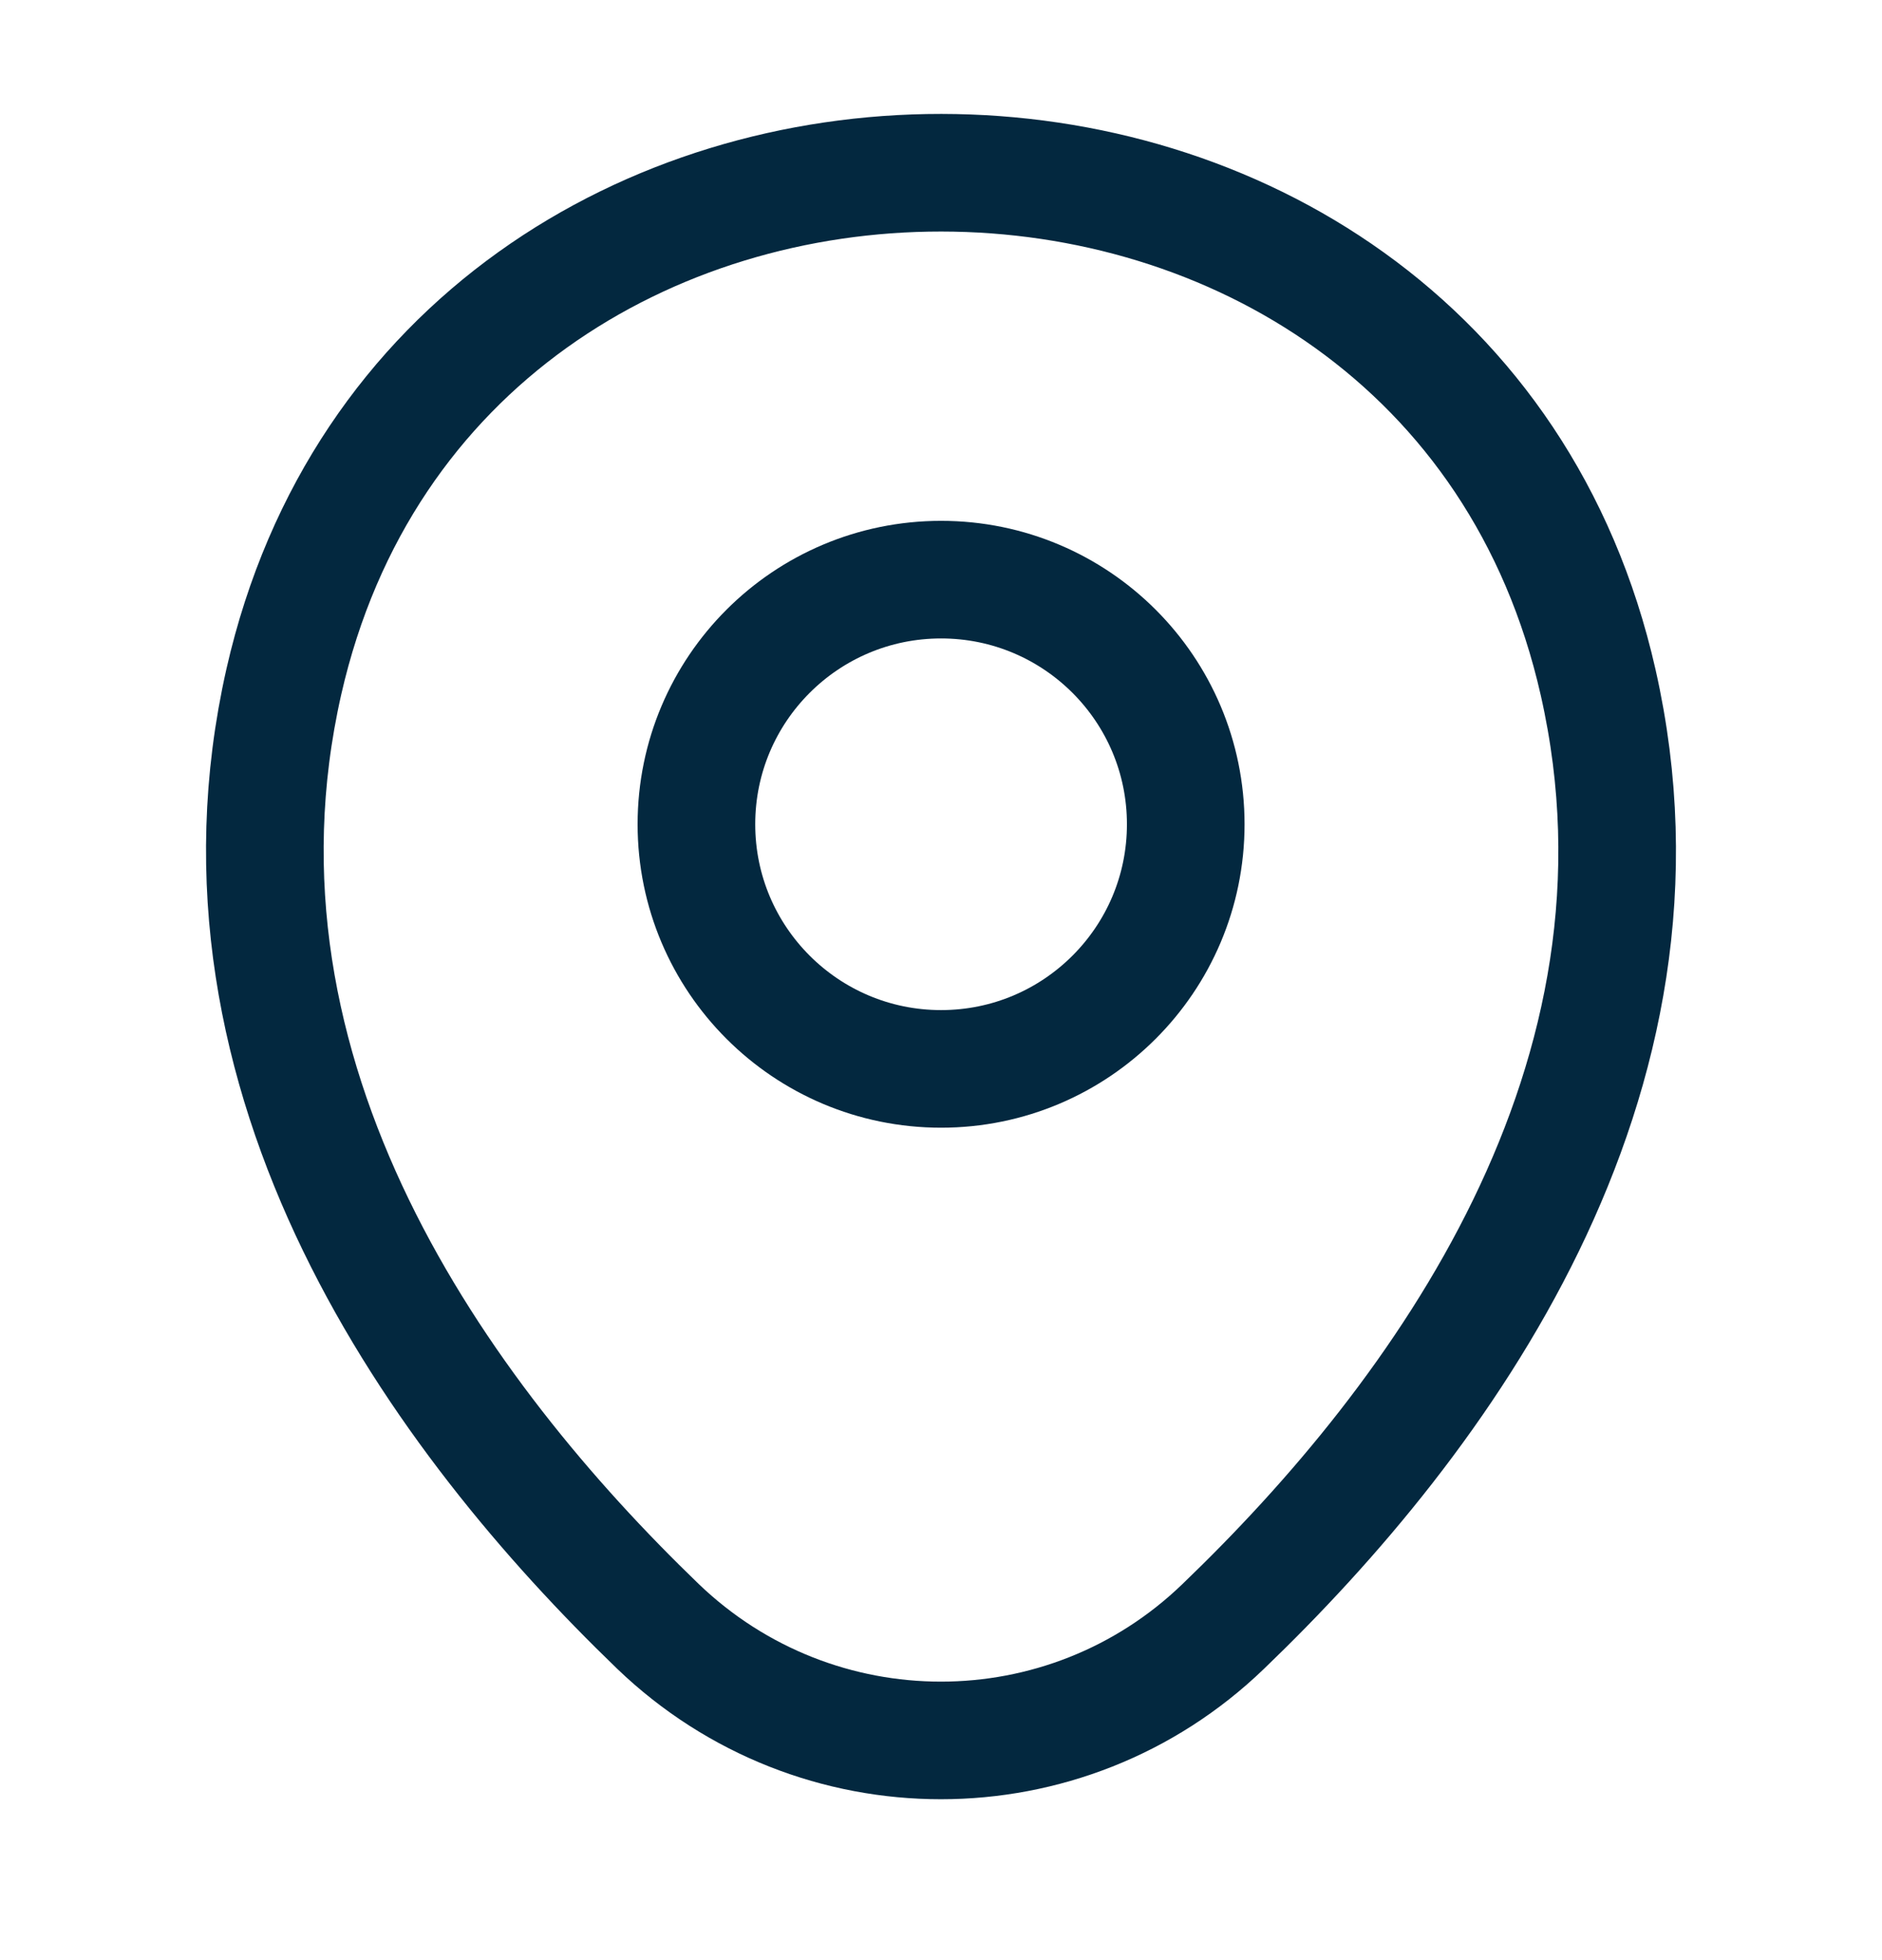 <svg width="24" height="25" viewBox="0 0 24 25" fill="none" xmlns="http://www.w3.org/2000/svg">
<path d="M12.001 13.633C13.724 13.633 15.121 12.236 15.121 10.513C15.121 8.789 13.724 7.393 12.001 7.393C10.278 7.393 8.881 8.789 8.881 10.513C8.881 12.236 10.278 13.633 12.001 13.633Z" stroke="#03283F" stroke-width="1.5"/>
<path d="M3.62 8.693C5.59 0.033 18.42 0.043 20.38 8.703C21.53 13.783 18.37 18.083 15.6 20.743C13.59 22.683 10.41 22.683 8.39 20.743C5.63 18.083 2.47 13.773 3.62 8.693Z" stroke="#03283F" stroke-width="1.5"/>
</svg>
